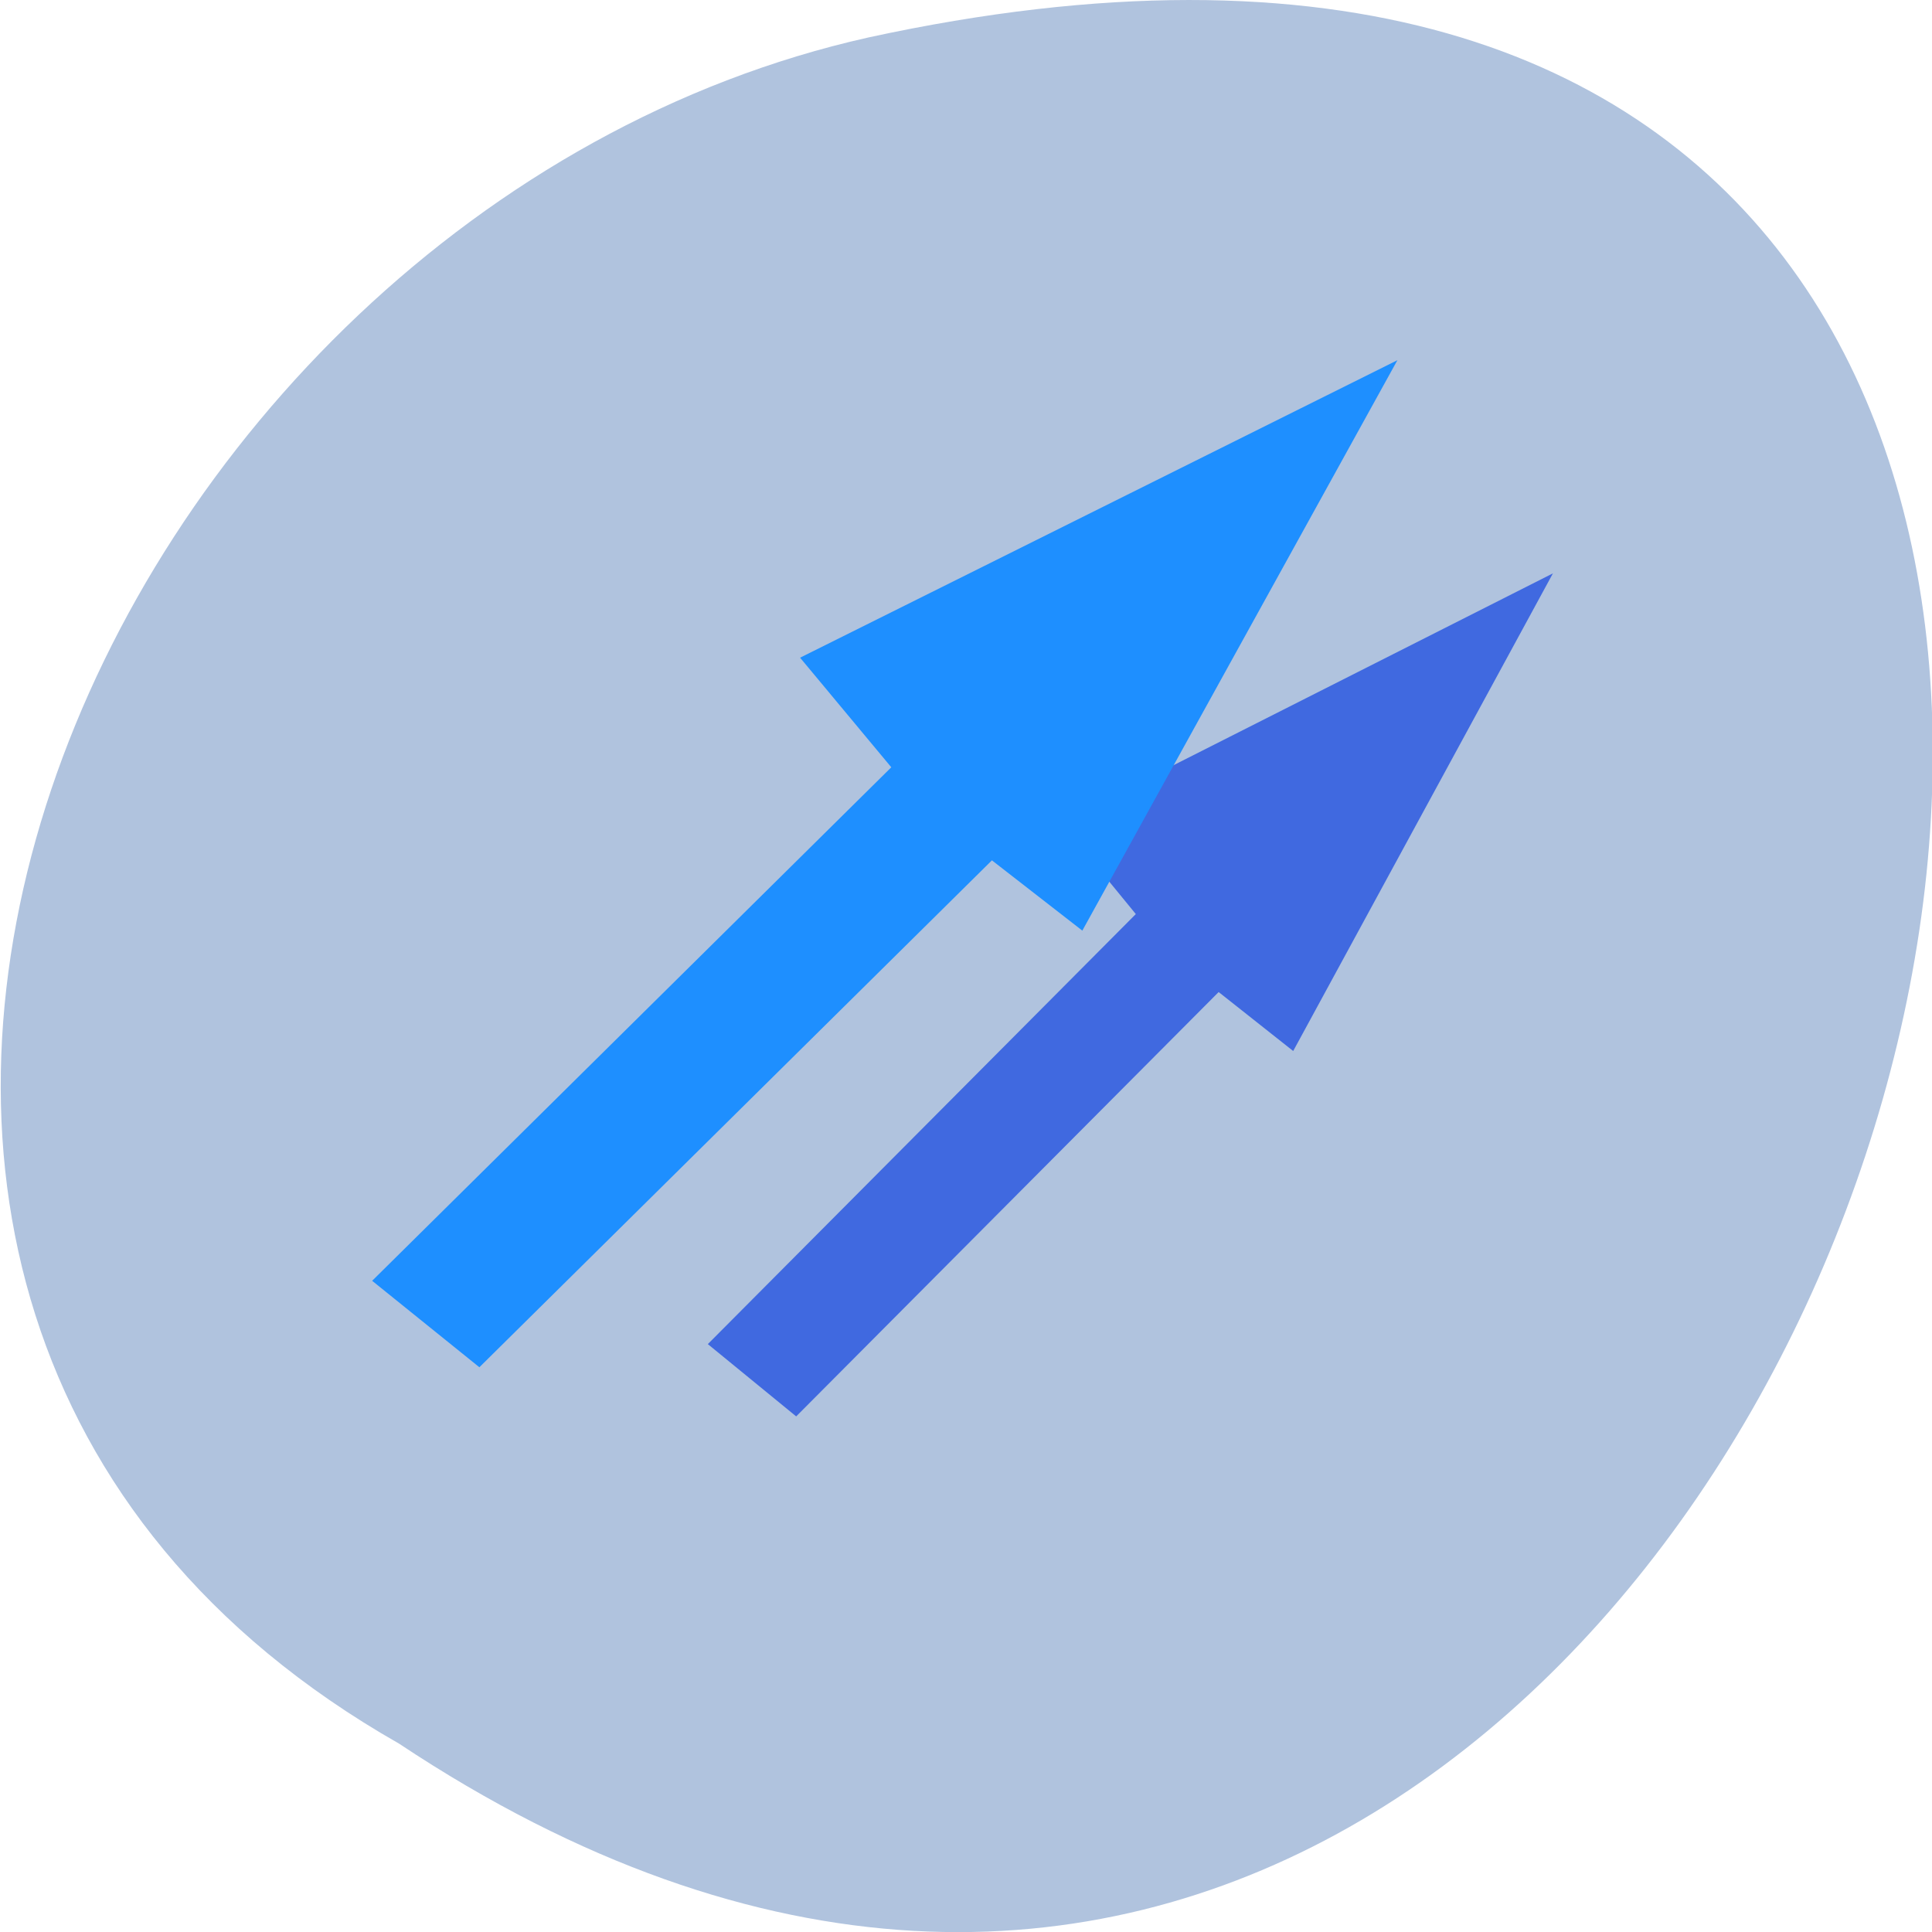 <svg xmlns="http://www.w3.org/2000/svg" viewBox="0 0 48 48"><path d="m 9.914 43.32 c 36.09 23.992 58.31 -52.52 11.664 -42.39 c -19.281 4.316 -30.98 31.387 -11.664 42.39" fill="#b0c3de"/><path d="m 19.781 35.19 l 10.496 -10.543 l 1.852 1.465 l 6.453 -11.867 l -12.23 6.184 l 1.867 2.281 l -10.633 10.684" fill="#4069e0"/><path d="m 11.91 33.969 l 12.734 -12.594 l 2.246 1.746 l 7.828 -14.172 l -14.84 7.391 l 2.266 2.723 l -12.898 12.758" fill="#1e8fff"/></svg>